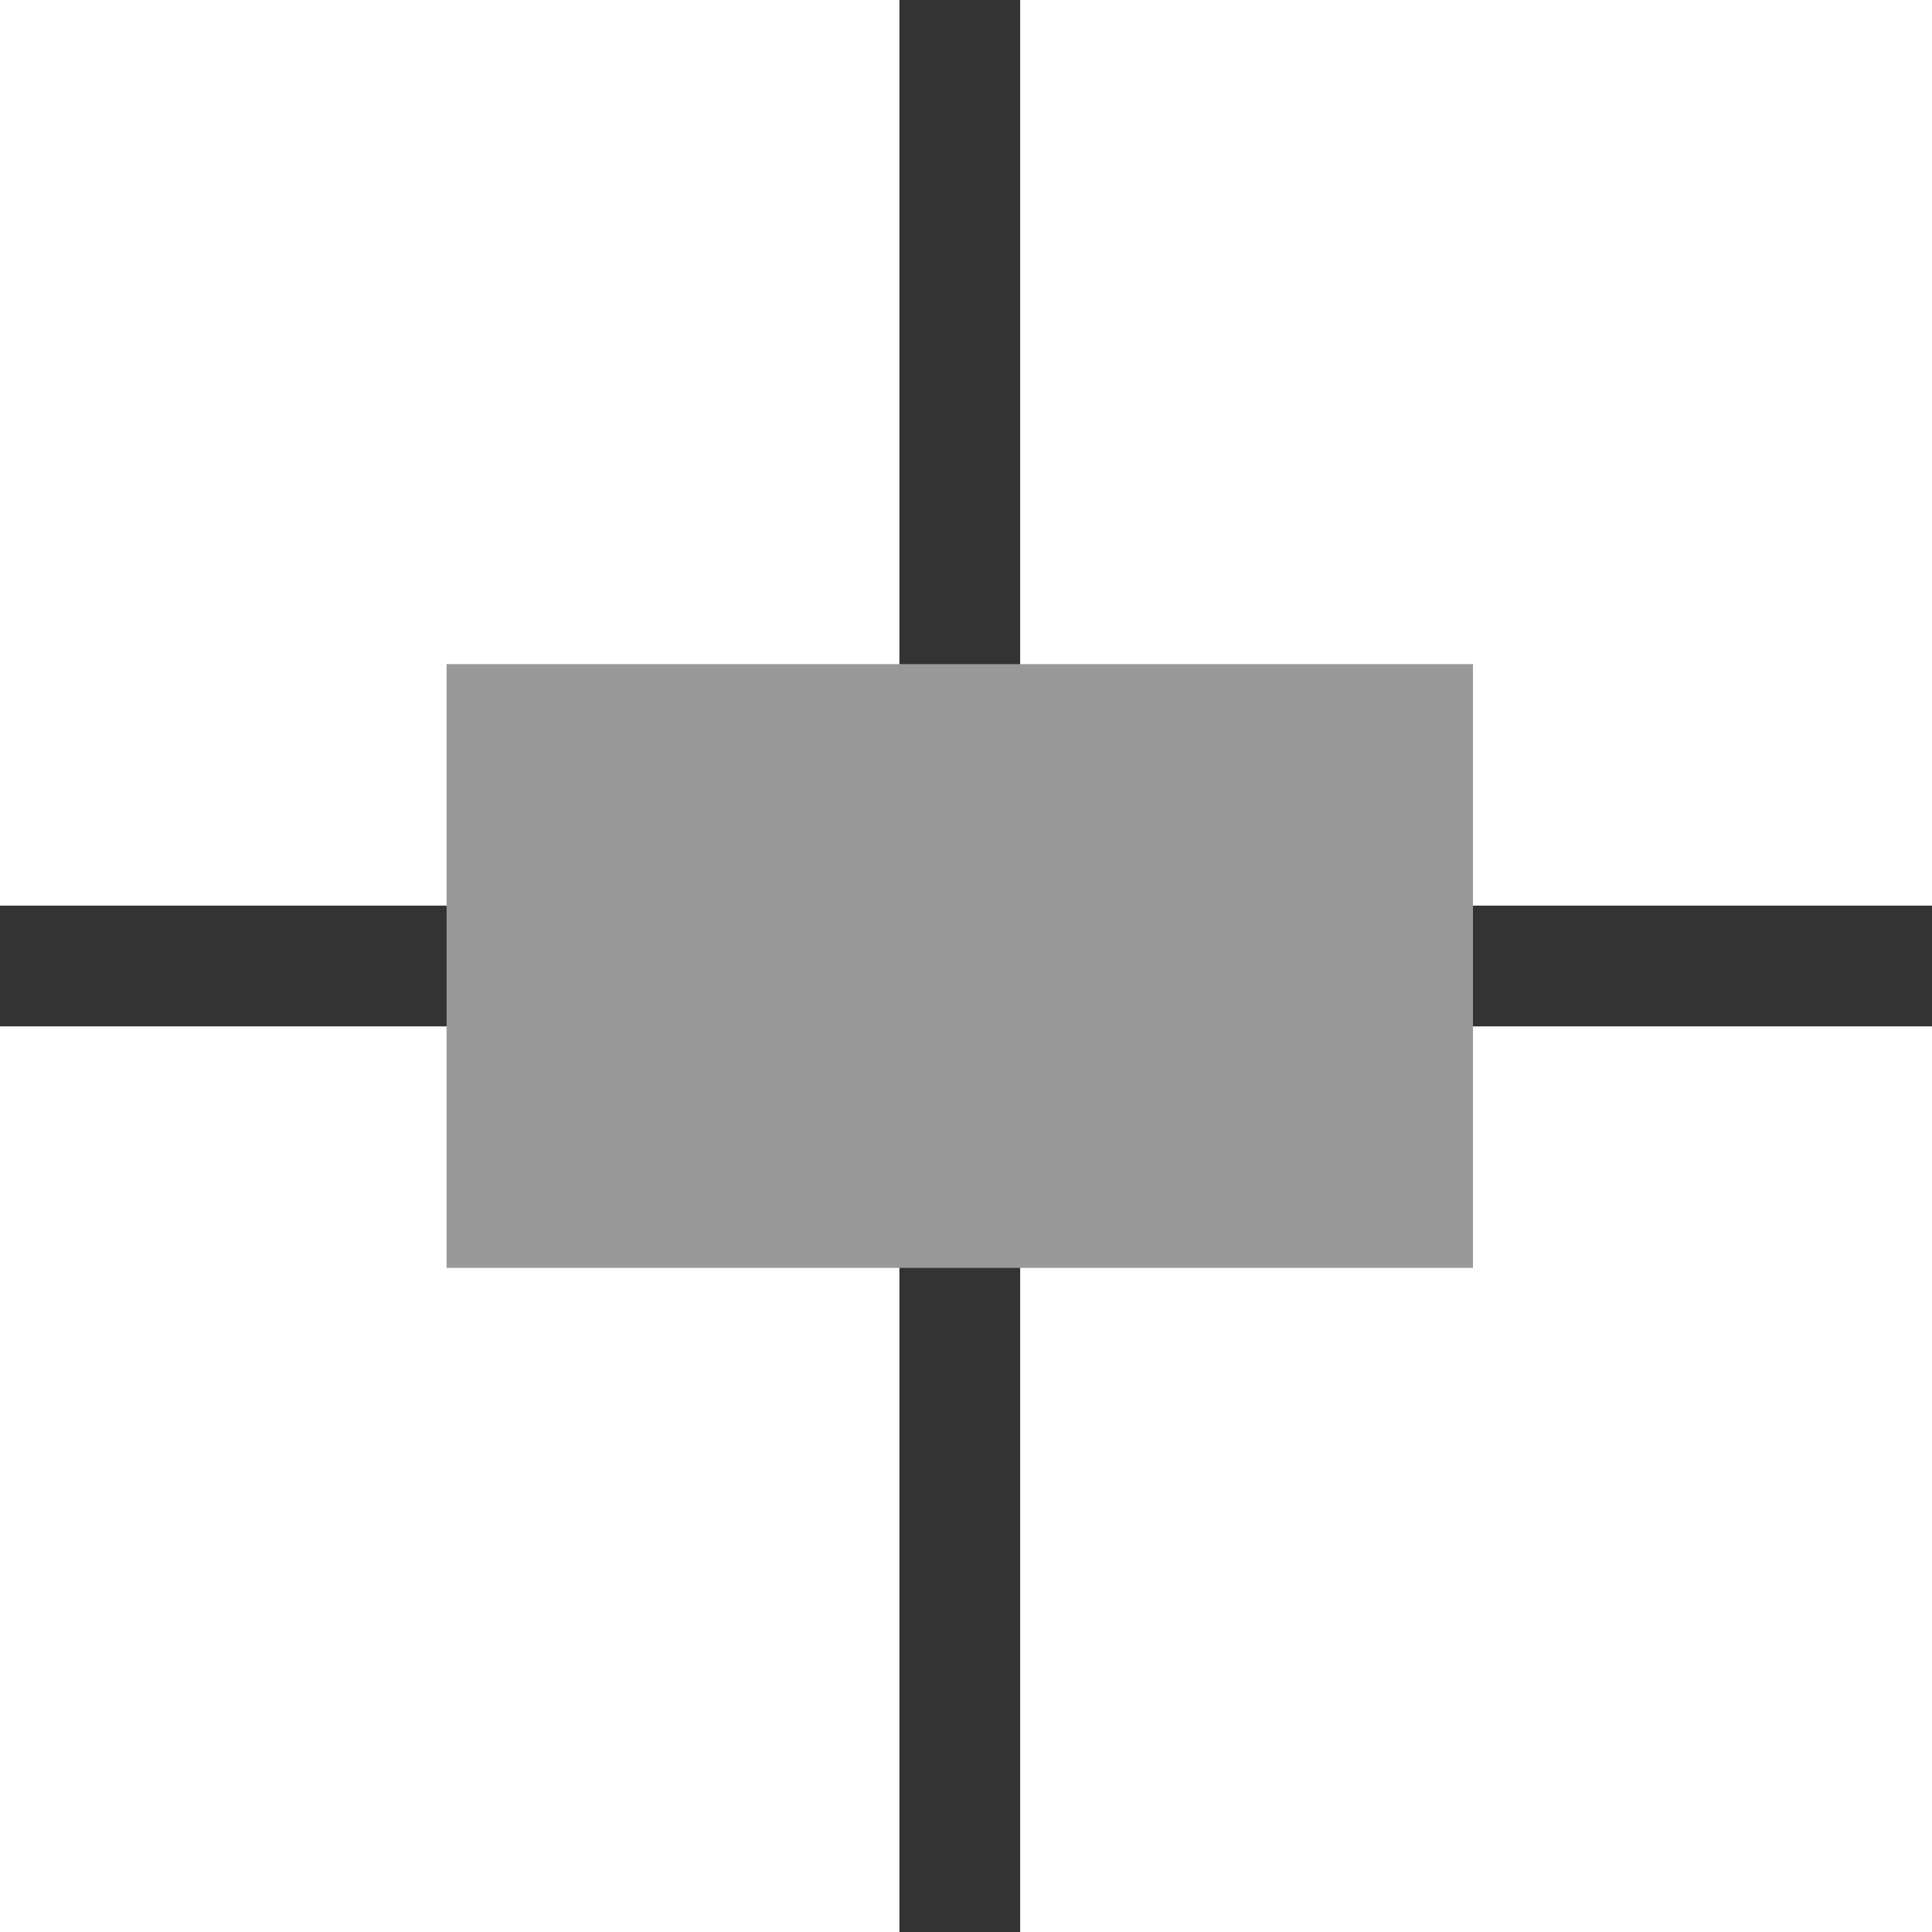<?xml version="1.0" encoding="UTF-8" standalone="no"?>
<svg width="32px" height="32px" viewBox="0 0 32 32" version="1.1" xmlns="http://www.w3.org/2000/svg" xmlns:xlink="http://www.w3.org/1999/xlink">
    <!-- Generator: Sketch 49.3 (51167) - http://www.bohemiancoding.com/sketch -->
    <title>AlignGrid</title>
    <desc>Created with Sketch.</desc>
    <defs></defs>
    <g stroke="none" stroke-width="1" fill="none" fill-rule="evenodd">
        <rect fill="#333333" transform="translate(15.897, 16) scale(-1, -1) translate(-15.897, -16) " x="14.897" y="0" width="2" height="32"></rect>
        <rect fill="#333333" transform="translate(16, 16) scale(-1, -1) rotate(90) translate(-16, -16) " x="15" y="0" width="2" height="32"></rect>
        <rect fill="#999999" transform="translate(15.897, 16) scale(-1, -1) translate(-15.897, -16) " x="7.397" y="11" width="17" height="10"></rect>
    </g>
</svg>